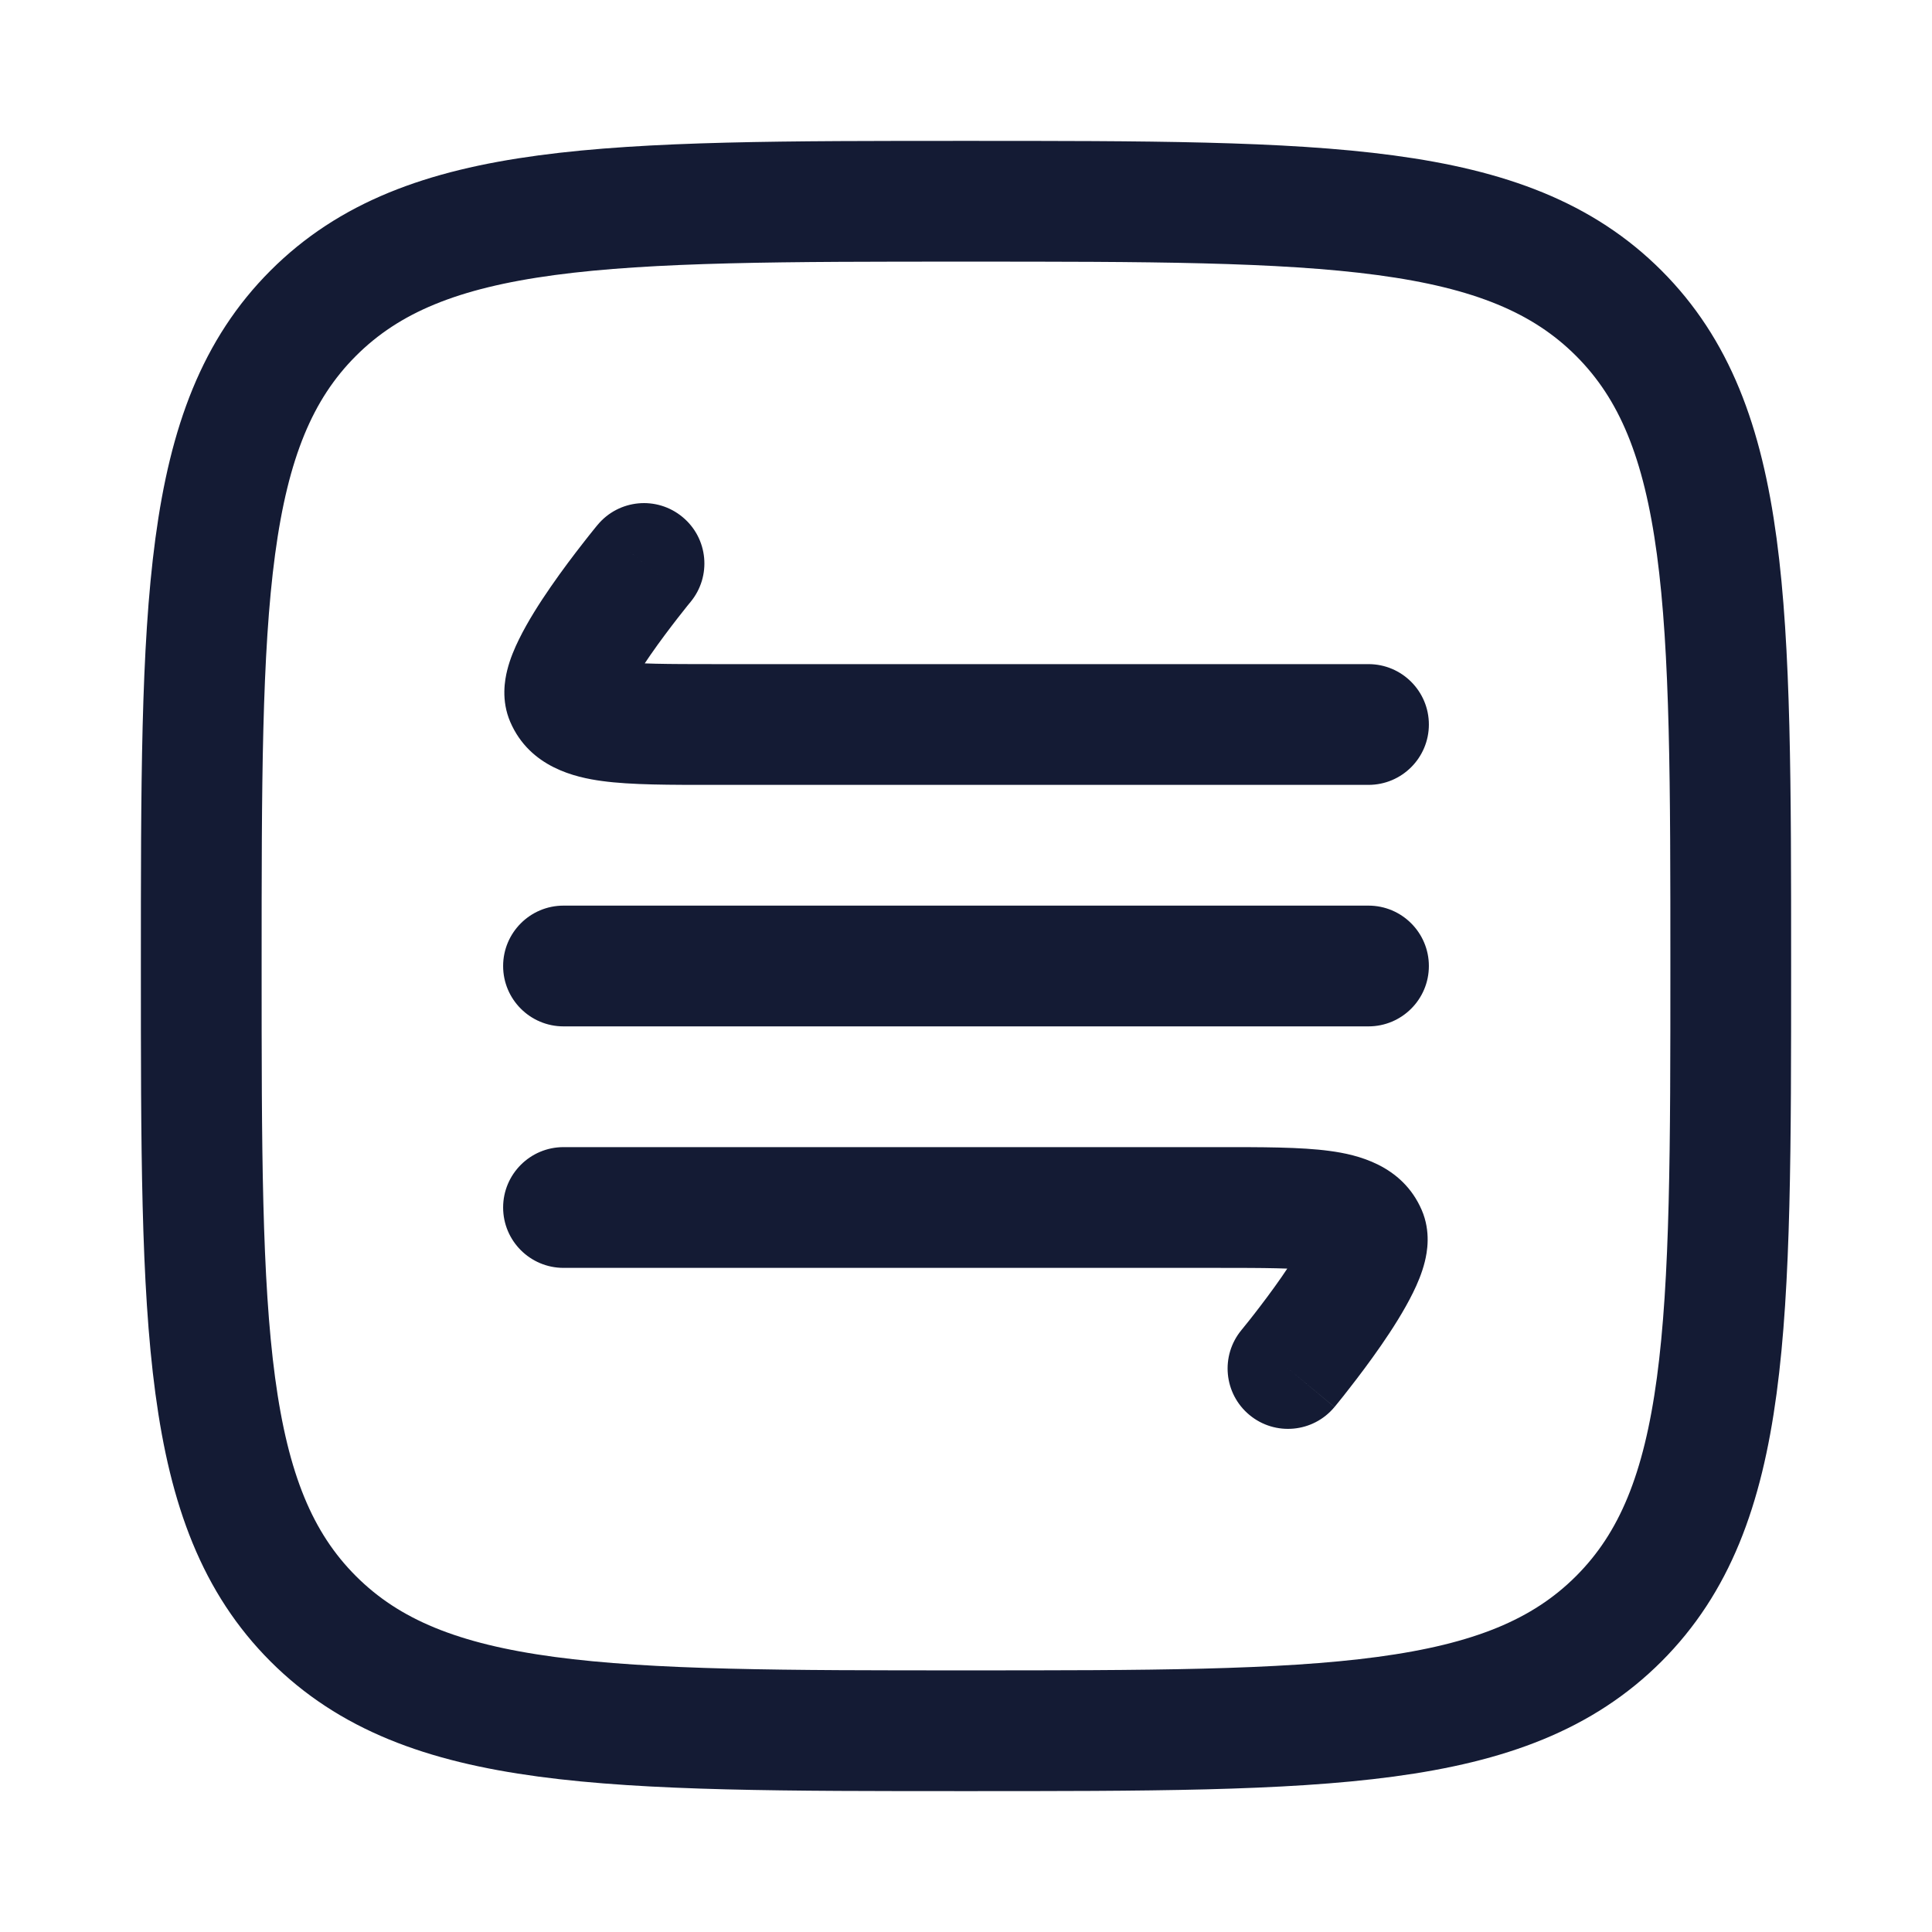 <svg width="24" height="24" viewBox="0 0 24 24" fill="none" xmlns="http://www.w3.org/2000/svg">
<path d="M2.5 12C2.5 7.522 2.5 5.282 3.891 3.891C5.282 2.5 7.522 2.5 12 2.5C16.478 2.5 18.718 2.5 20.109 3.891C21.5 5.282 21.5 7.522 21.5 12C21.5 16.478 21.5 18.718 20.109 20.109C18.718 21.5 16.478 21.5 12 21.5C7.522 21.5 5.282 21.5 3.891 20.109C2.5 18.718 2.5 16.478 2.5 12Z" stroke="#141B34" stroke-width="1.5" stroke-linejoin="round"/>
<path d="M7 11.25C6.586 11.25 6.25 11.586 6.25 12C6.25 12.414 6.586 12.75 7 12.75V11.25ZM17 12.75C17.414 12.75 17.75 12.414 17.75 12C17.75 11.586 17.414 11.25 17 11.25V12.75ZM8.877 9V9.75H8.877L8.877 9ZM17 9.75C17.414 9.75 17.75 9.414 17.75 9C17.75 8.586 17.414 8.25 17 8.25L17 9.75ZM8.577 7.479C8.842 7.16 8.798 6.687 8.479 6.423C8.16 6.158 7.687 6.202 7.423 6.521L8.577 7.479ZM7.028 8.672L6.339 8.969L6.339 8.969L7.028 8.672ZM15.123 15V14.25H15.123L15.123 15ZM7 14.25C6.586 14.25 6.25 14.586 6.25 15C6.25 15.414 6.586 15.75 7 15.75L7 14.25ZM15.423 16.521C15.158 16.84 15.202 17.313 15.521 17.577C15.84 17.842 16.313 17.797 16.577 17.479L15.423 16.521ZM16.972 15.328L17.661 15.031L16.972 15.328ZM7 12.75H17V11.25H7V12.75ZM8.877 9.75L17 9.75L17 8.25L8.877 8.25L8.877 9.75ZM8.877 8.25C8.284 8.25 7.919 8.248 7.68 8.216C7.402 8.178 7.615 8.139 7.717 8.375L6.339 8.969C6.583 9.533 7.151 9.658 7.478 9.702C7.843 9.752 8.332 9.75 8.877 9.75V8.25ZM8 7C7.423 6.521 7.423 6.521 7.423 6.521C7.422 6.521 7.422 6.522 7.422 6.522C7.422 6.522 7.422 6.522 7.422 6.522C7.422 6.522 7.421 6.523 7.421 6.523C7.42 6.524 7.419 6.525 7.418 6.527C7.415 6.53 7.412 6.534 7.407 6.54C7.398 6.551 7.385 6.567 7.369 6.587C7.336 6.627 7.291 6.685 7.237 6.754C7.129 6.892 6.985 7.082 6.844 7.286C6.706 7.485 6.556 7.72 6.447 7.942C6.393 8.051 6.336 8.184 6.301 8.325C6.272 8.441 6.222 8.698 6.339 8.969L7.717 8.375C7.761 8.478 7.766 8.565 7.765 8.609C7.765 8.655 7.758 8.682 7.757 8.686C7.756 8.691 7.763 8.665 7.793 8.603C7.853 8.48 7.955 8.317 8.078 8.139C8.197 7.967 8.323 7.801 8.42 7.676C8.468 7.614 8.508 7.564 8.536 7.529C8.55 7.512 8.561 7.499 8.568 7.49C8.571 7.486 8.574 7.483 8.576 7.481C8.576 7.48 8.577 7.479 8.577 7.479C8.577 7.479 8.578 7.479 8.578 7.478C8.578 7.478 8.578 7.478 8.578 7.479C8.578 7.479 8.577 7.479 8.577 7.479C8.577 7.479 8.577 7.479 8 7ZM15.123 14.25L7 14.25L7 15.75L15.123 15.75L15.123 14.25ZM15.123 15.75C15.716 15.75 16.081 15.752 16.32 15.784C16.598 15.822 16.385 15.861 16.283 15.625L17.661 15.031C17.417 14.467 16.849 14.342 16.522 14.298C16.157 14.248 15.668 14.25 15.123 14.25V15.75ZM16 17C16.577 17.479 16.577 17.479 16.578 17.479C16.578 17.479 16.578 17.478 16.578 17.478C16.578 17.478 16.578 17.478 16.578 17.478C16.578 17.478 16.578 17.477 16.579 17.477C16.58 17.476 16.581 17.475 16.582 17.473C16.585 17.47 16.588 17.465 16.593 17.46C16.602 17.449 16.615 17.433 16.631 17.413C16.664 17.373 16.709 17.316 16.763 17.246C16.871 17.108 17.015 16.918 17.156 16.714C17.294 16.515 17.444 16.28 17.553 16.058C17.607 15.949 17.664 15.816 17.699 15.675C17.728 15.559 17.778 15.302 17.661 15.031L16.283 15.625C16.239 15.523 16.234 15.436 16.235 15.391C16.235 15.345 16.242 15.318 16.243 15.314C16.244 15.309 16.238 15.335 16.207 15.398C16.147 15.52 16.045 15.683 15.922 15.861C15.803 16.033 15.677 16.199 15.58 16.324C15.532 16.386 15.492 16.436 15.464 16.47C15.45 16.488 15.439 16.501 15.432 16.51C15.429 16.514 15.426 16.517 15.424 16.519C15.424 16.52 15.423 16.521 15.423 16.521C15.423 16.521 15.422 16.521 15.422 16.521C15.422 16.521 15.422 16.521 15.422 16.521C15.422 16.521 15.422 16.521 15.422 16.521C15.423 16.521 15.423 16.521 16 17Z" fill="#141B34"/>
</svg>
